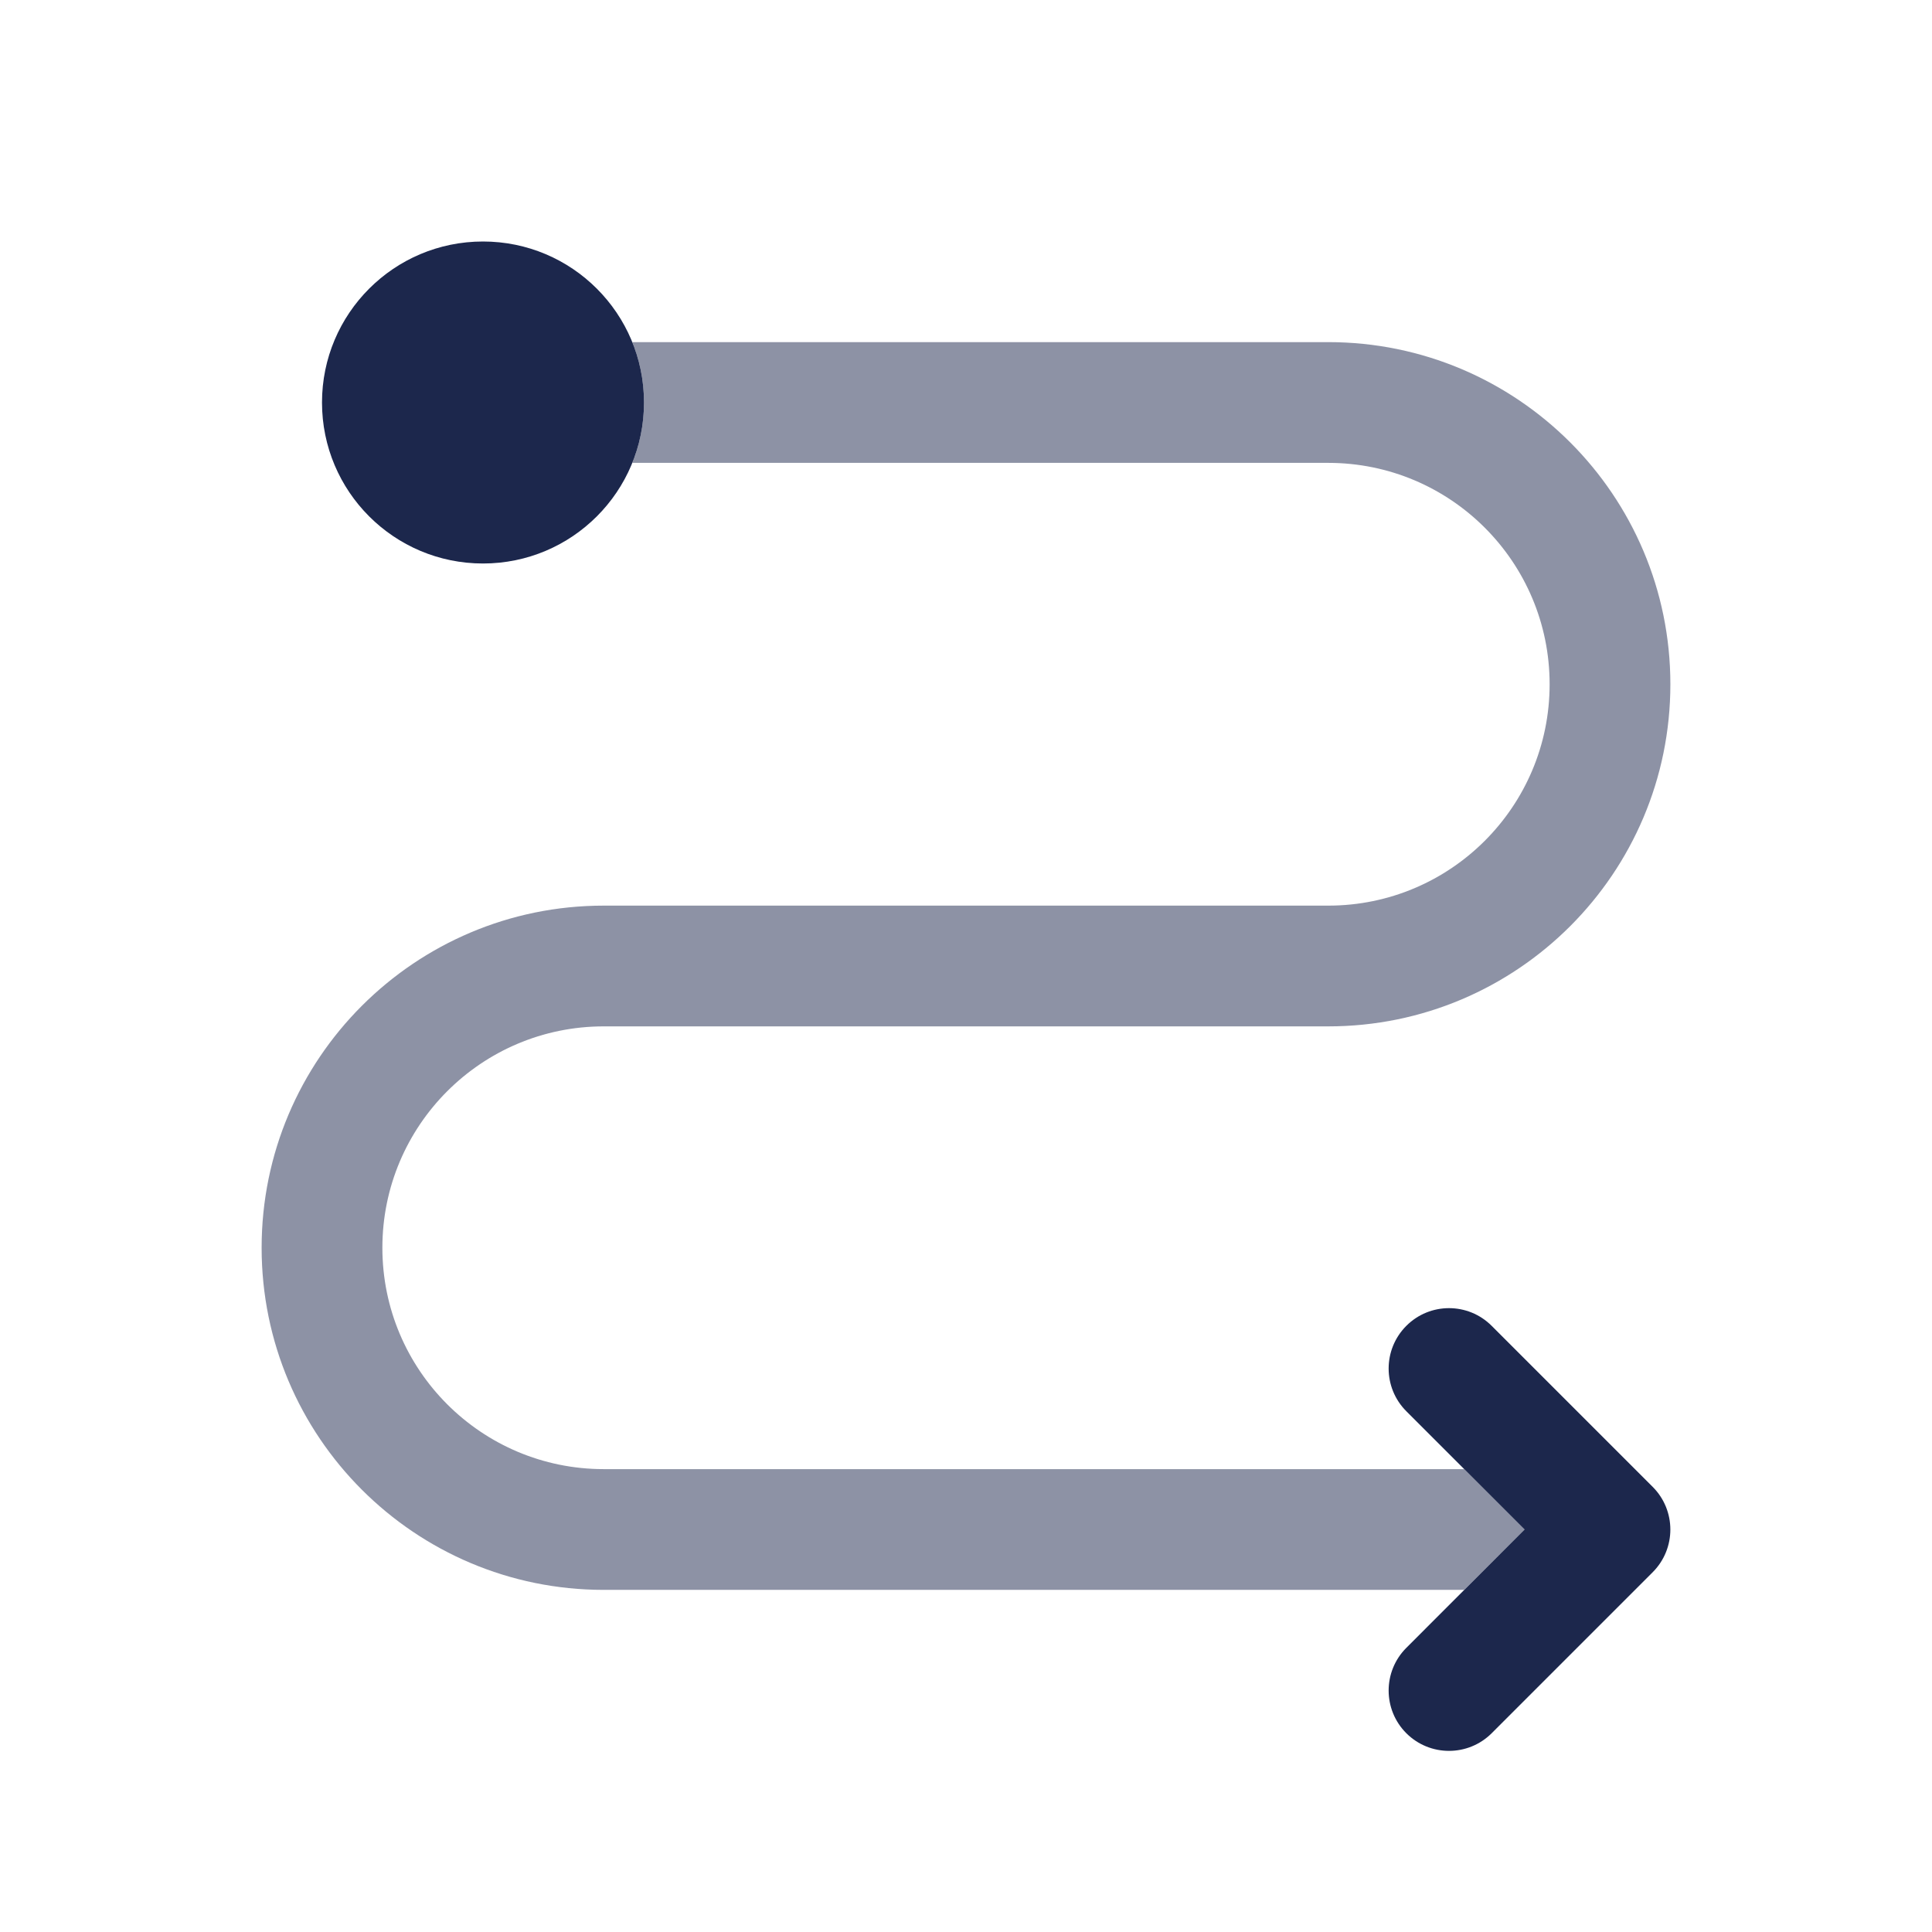 <svg width="24" height="24" viewBox="0 0 24 24" fill="none" xmlns="http://www.w3.org/2000/svg">
<path fill-rule="evenodd" clip-rule="evenodd" d="M17.47 16.47C17.763 16.177 18.237 16.177 18.53 16.47L20.53 18.47C20.823 18.763 20.823 19.238 20.53 19.531L18.53 21.531C18.237 21.823 17.763 21.823 17.47 21.531C17.177 21.238 17.177 20.763 17.47 20.47L18.939 19L17.47 17.531C17.177 17.238 17.177 16.763 17.47 16.47Z" fill="#1C274C"/>
<path d="M8 5C8 6.105 7.105 7 6 7C4.895 7 4 6.105 4 5C4 3.896 4.895 3 6 3C7.105 3 8 3.896 8 5Z" fill="#1C274C"/>
<path opacity="0.5" d="M7.855 5.75C7.948 5.519 8 5.265 8 5C8 4.735 7.948 4.482 7.855 4.25H16.5C18.847 4.25 20.75 6.153 20.75 8.5C20.75 10.848 18.847 12.75 16.5 12.75H7.5C5.981 12.75 4.75 13.982 4.75 15.5C4.75 17.019 5.981 18.25 7.5 18.25H18.189L18.939 19L18.189 19.75H7.5C5.153 19.75 3.25 17.848 3.25 15.5C3.25 13.153 5.153 11.25 7.5 11.25H16.5C18.019 11.25 19.25 10.019 19.25 8.5C19.25 6.981 18.019 5.75 16.5 5.75H7.855Z" fill="#1C274C"/>
</svg>
